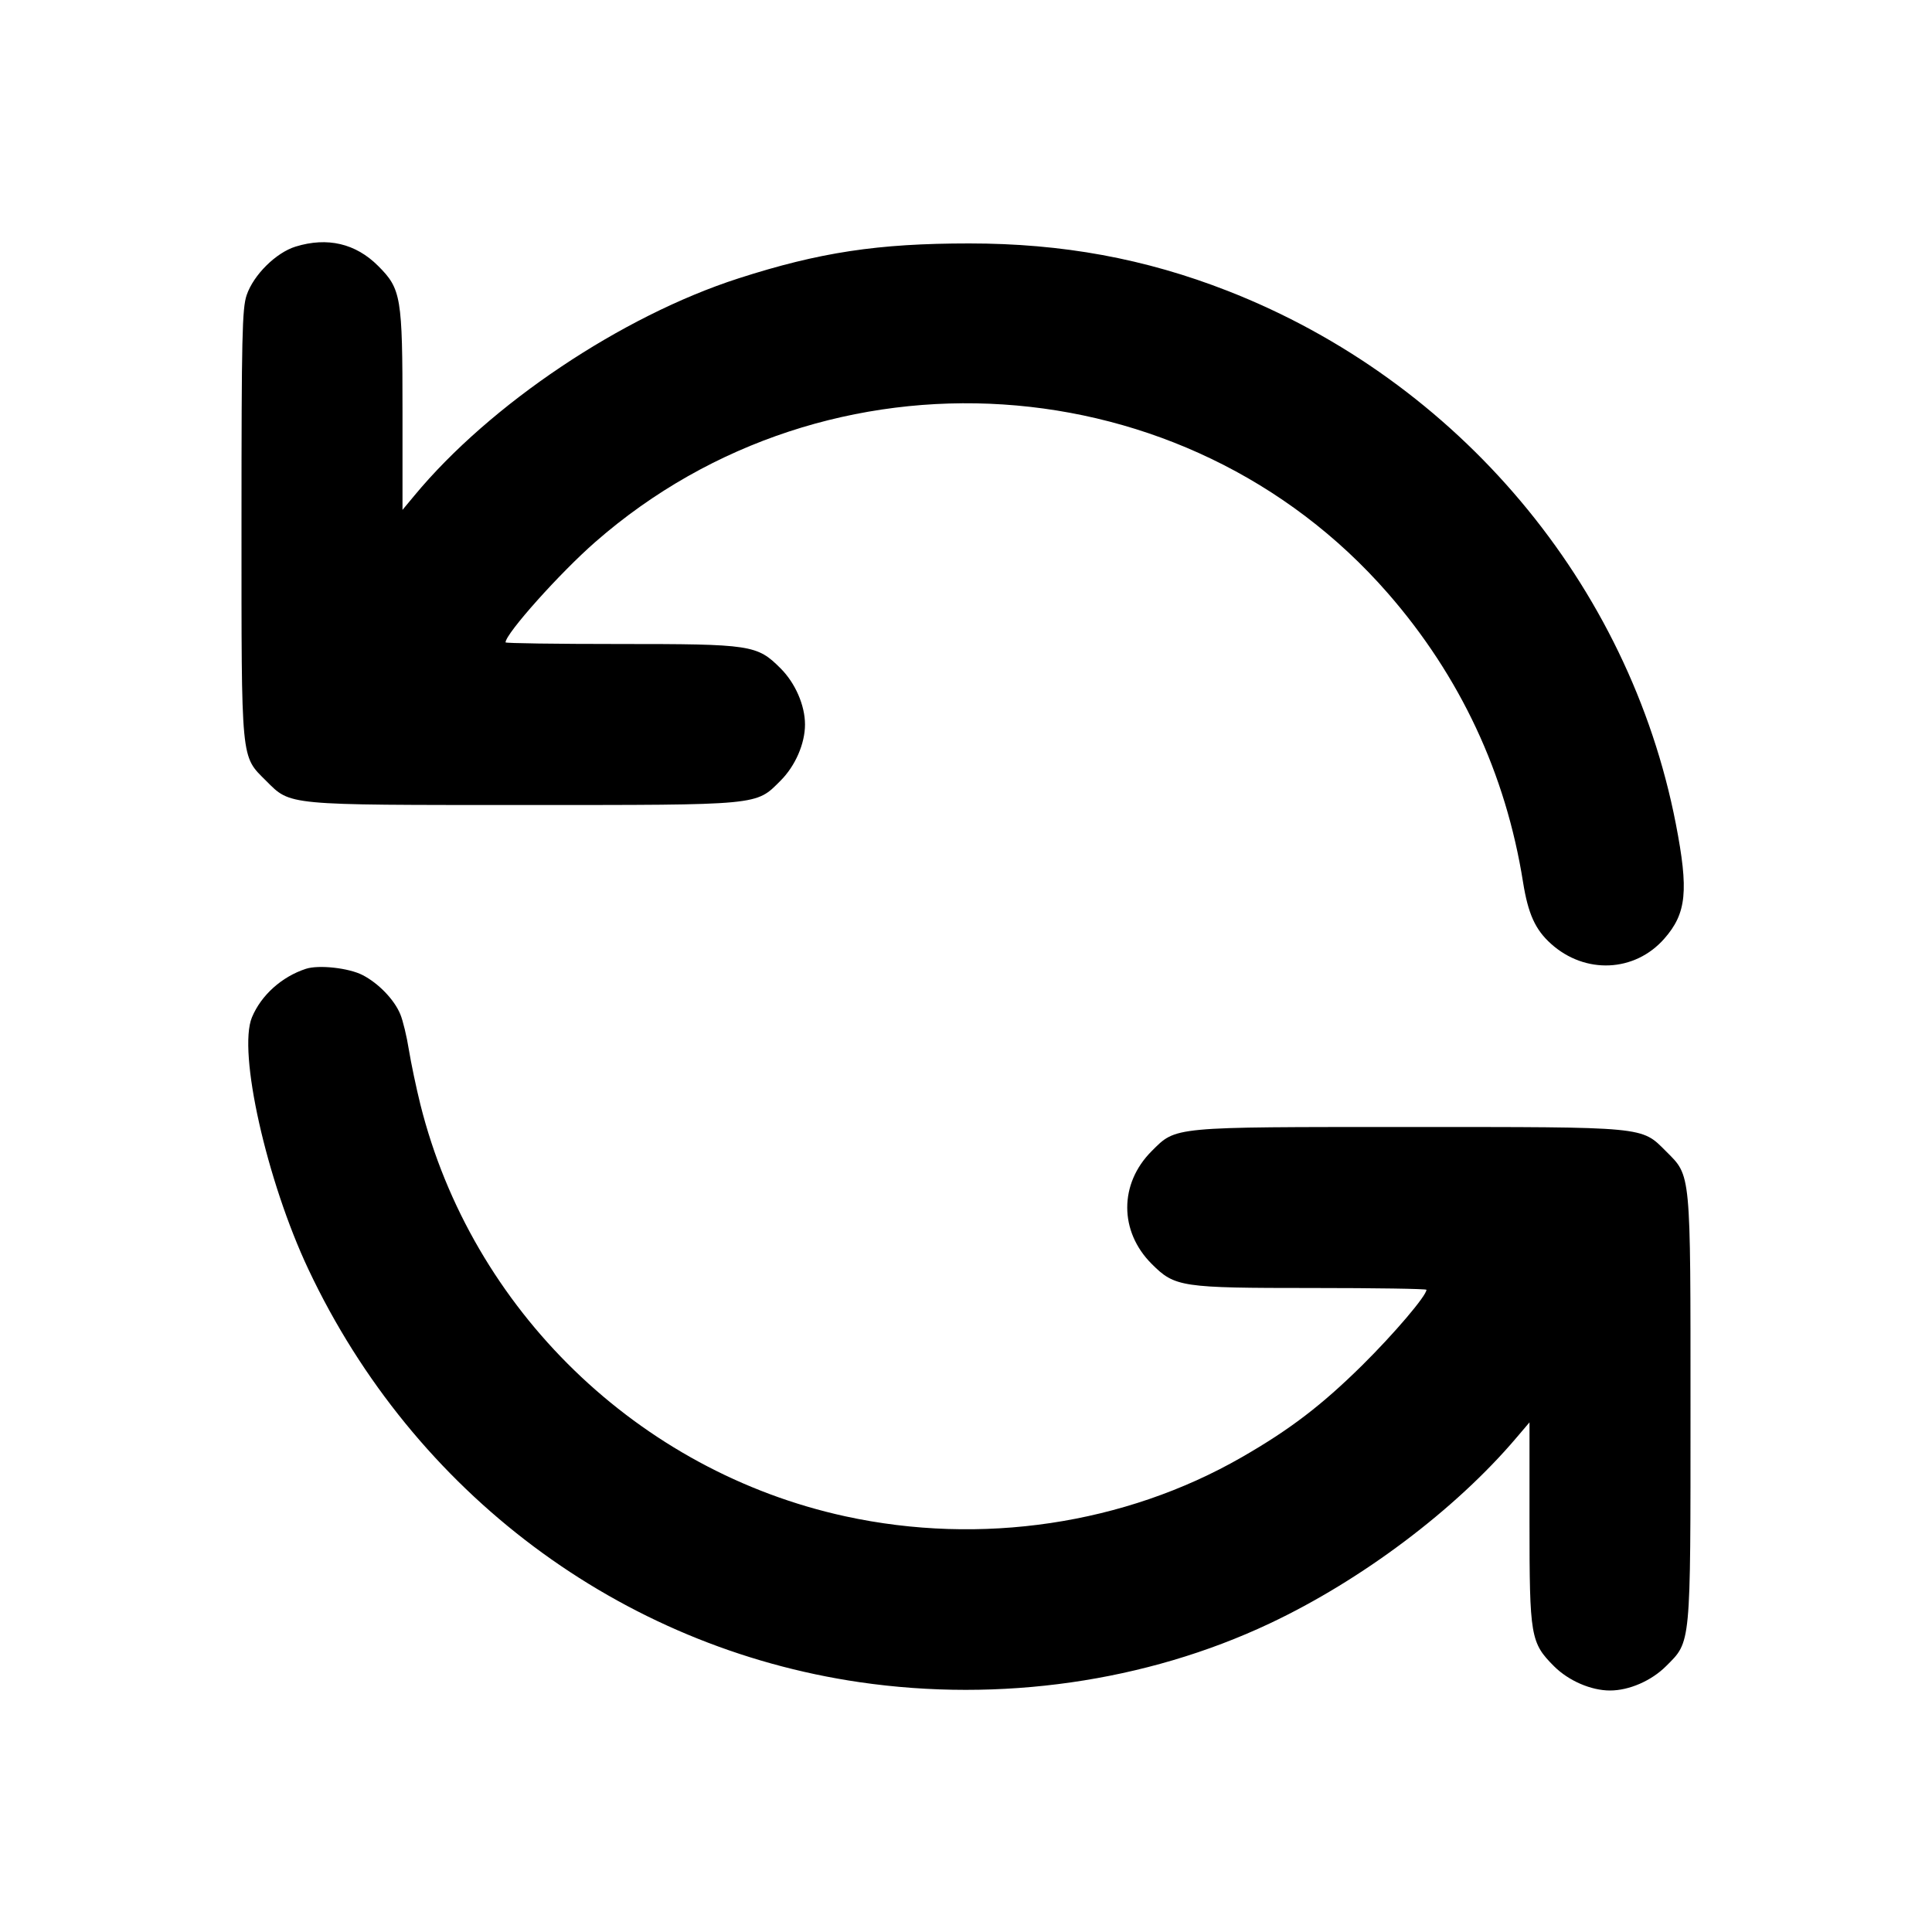 <svg width="24" height="24" viewBox="0 0 24 24" fill="none" xmlns="http://www.w3.org/2000/svg"><path d="M3.673 3.063 C 3.429 3.138,3.150 3.414,3.064 3.666 C 3.008 3.831,3.000 4.178,3.000 6.500 C 3.000 9.494,2.989 9.383,3.306 9.700 C 3.614 10.007,3.536 10.000,6.500 10.000 C 9.468 10.000,9.386 10.008,9.697 9.697 C 9.880 9.514,10.000 9.237,10.000 9.000 C 10.000 8.763,9.880 8.486,9.697 8.303 C 9.404 8.010,9.335 8.000,7.693 8.000 C 6.916 8.000,6.280 7.991,6.280 7.980 C 6.280 7.872,6.956 7.116,7.397 6.731 C 10.286 4.205,14.731 4.493,17.241 7.370 C 18.140 8.401,18.706 9.611,18.920 10.960 C 18.983 11.352,19.071 11.548,19.267 11.724 C 19.691 12.106,20.308 12.078,20.674 11.661 C 20.952 11.345,20.979 11.065,20.817 10.230 C 20.237 7.255,18.116 4.734,15.252 3.614 C 14.223 3.212,13.198 3.024,12.040 3.024 C 10.905 3.024,10.180 3.134,9.174 3.458 C 7.722 3.926,6.086 5.023,5.147 6.157 L 5.000 6.334 5.000 5.114 C 5.000 3.686,4.984 3.590,4.697 3.303 C 4.418 3.024,4.067 2.942,3.673 3.063 M3.800 12.035 C 3.500 12.133,3.245 12.362,3.130 12.637 C 2.952 13.063,3.311 14.666,3.832 15.770 C 5.141 18.546,7.701 20.462,10.680 20.897 C 12.425 21.151,14.236 20.892,15.771 20.168 C 16.915 19.629,18.080 18.752,18.834 17.864 L 19.000 17.669 19.000 18.907 C 19.000 20.333,19.013 20.406,19.306 20.700 C 19.486 20.879,19.764 21.000,20.000 21.000 C 20.237 21.000,20.514 20.880,20.697 20.697 C 21.008 20.386,21.000 20.468,21.000 17.500 C 21.000 14.532,21.008 14.614,20.697 14.303 C 20.386 13.992,20.468 14.000,17.500 14.000 C 14.536 14.000,14.614 13.993,14.306 14.300 C 13.902 14.704,13.902 15.296,14.306 15.700 C 14.595 15.989,14.668 16.000,16.307 16.000 C 17.084 16.000,17.720 16.010,17.720 16.022 C 17.720 16.096,17.319 16.567,16.922 16.960 C 16.418 17.457,16.025 17.758,15.424 18.103 C 13.972 18.937,12.185 19.203,10.500 18.836 C 7.929 18.276,5.860 16.270,5.222 13.720 C 5.170 13.511,5.106 13.205,5.079 13.040 C 5.053 12.875,5.005 12.677,4.973 12.600 C 4.899 12.419,4.702 12.214,4.503 12.112 C 4.331 12.024,3.959 11.983,3.800 12.035 " stroke="none" fill-rule="evenodd" fill="black"></path></svg>